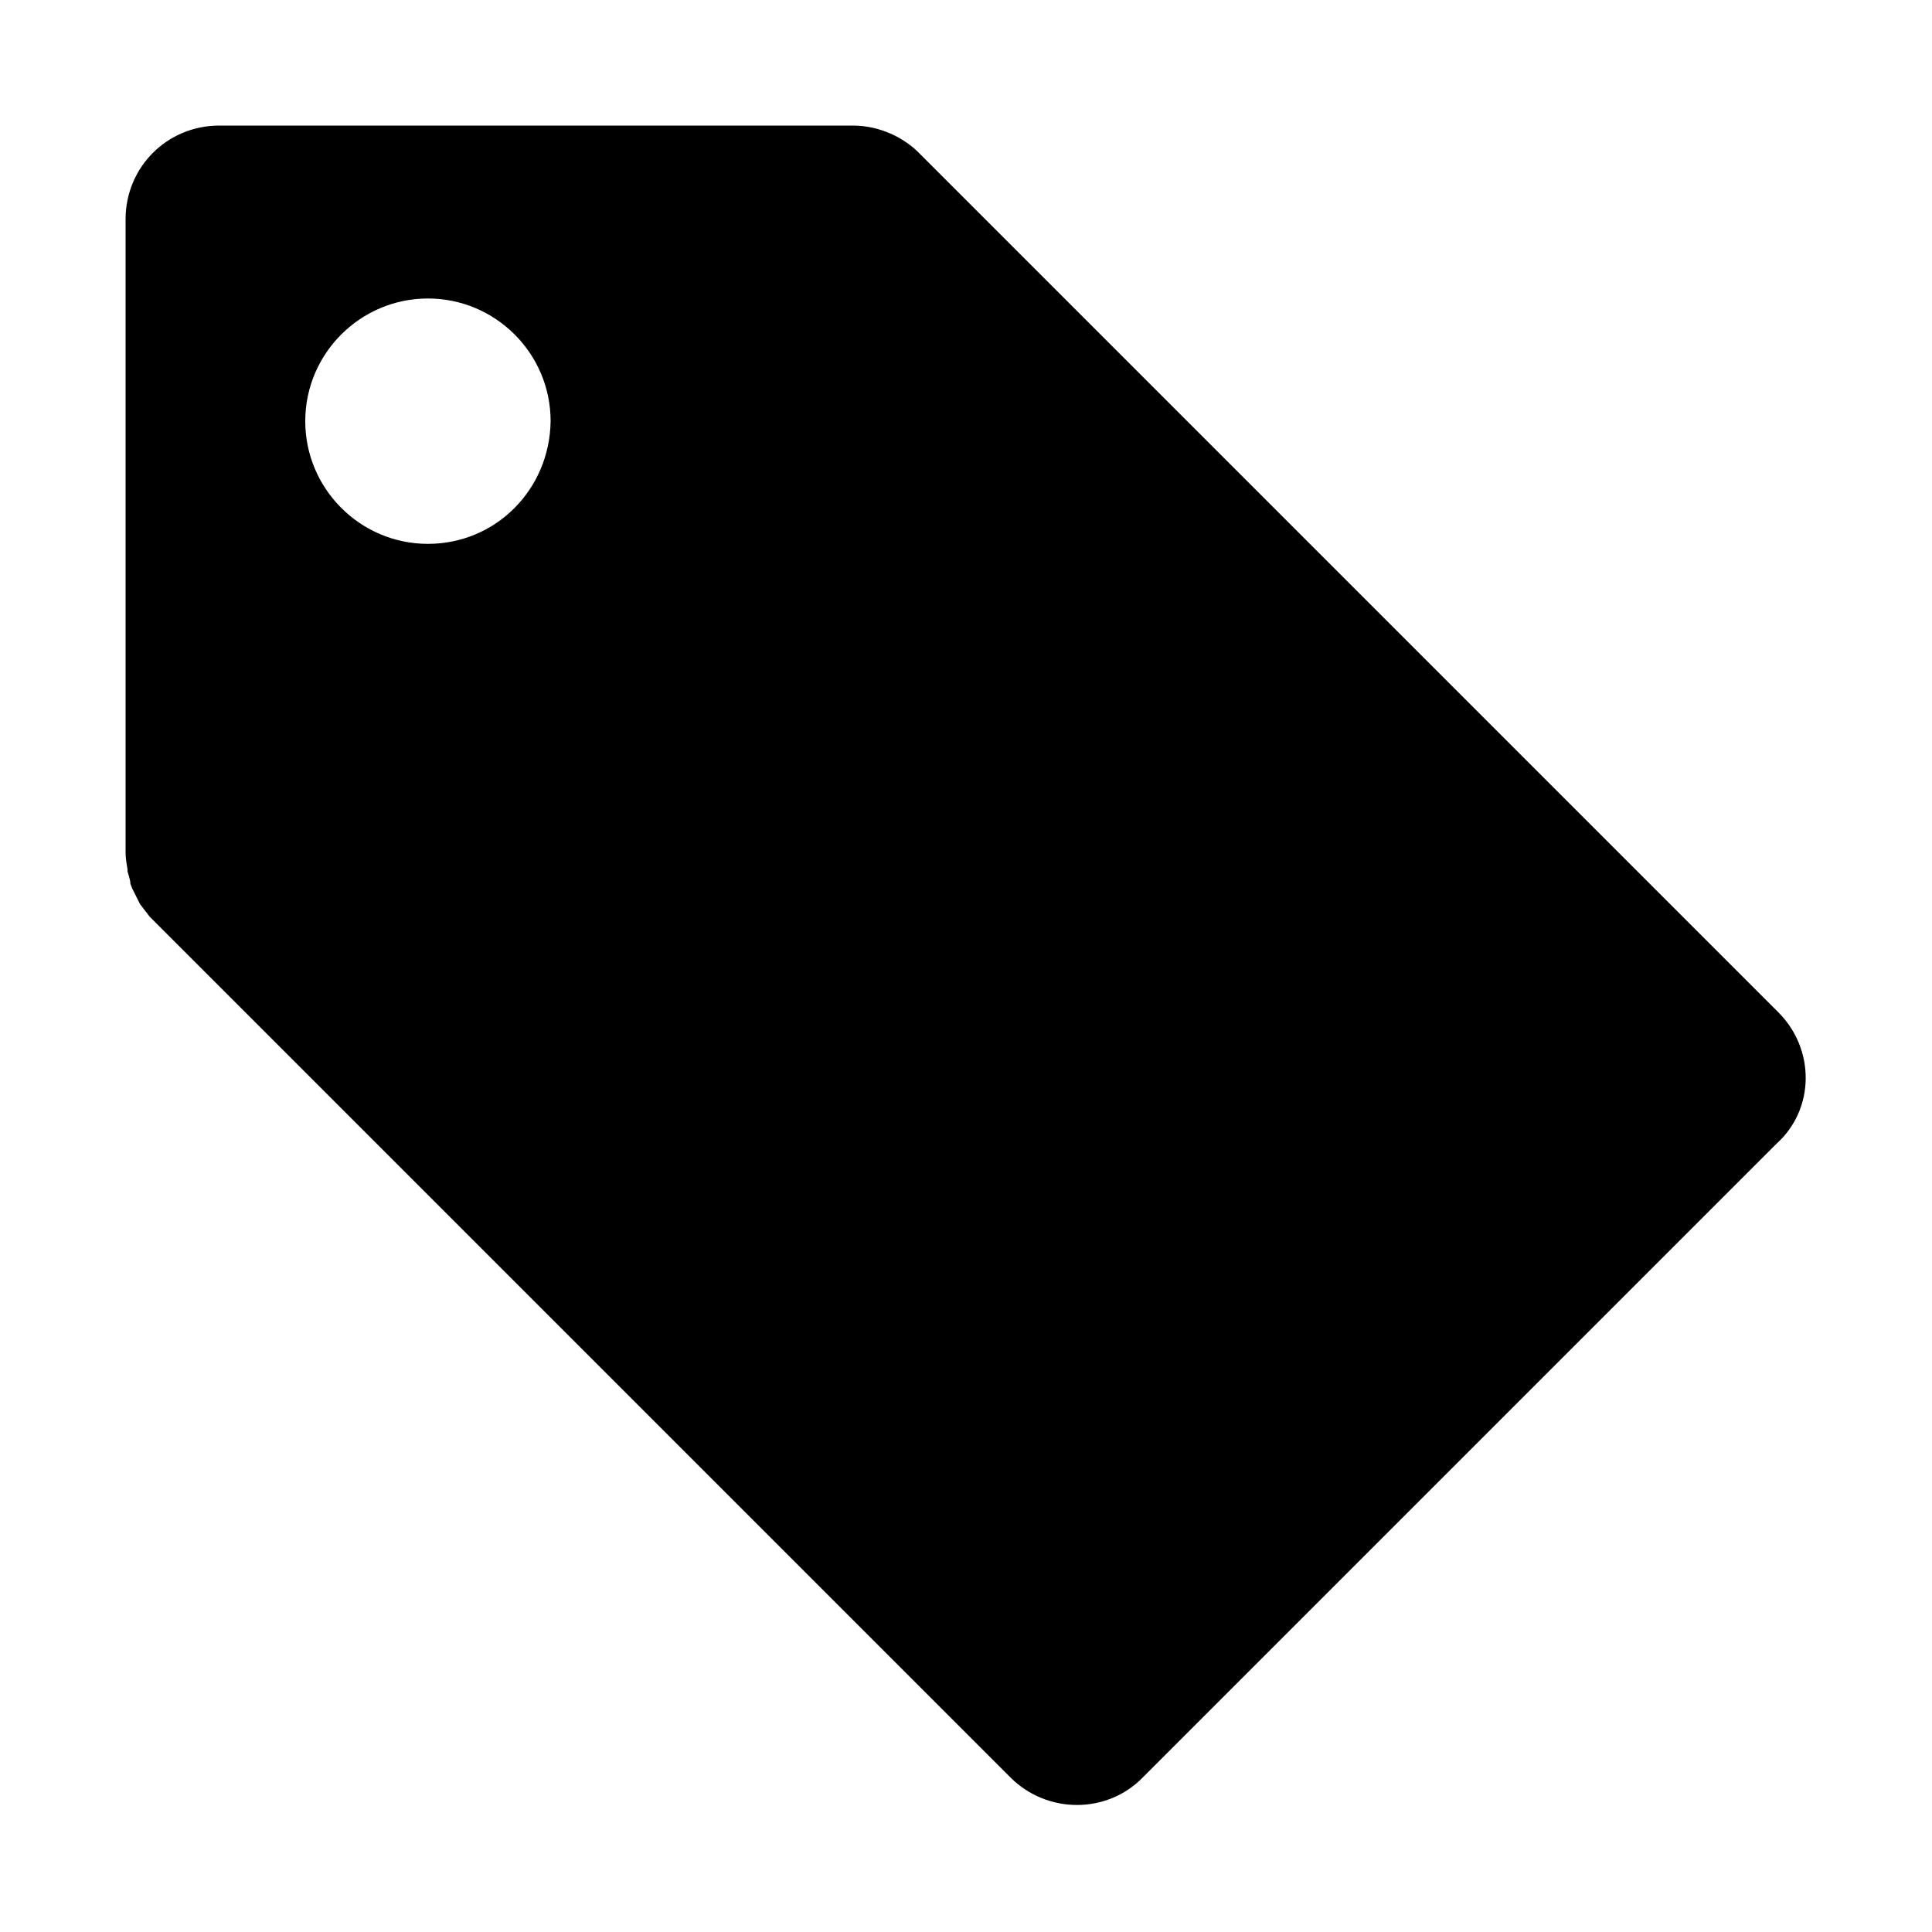 <?xml version="1.0" encoding="utf-8"?>
<!-- Generator: Adobe Illustrator 21.0.0, SVG Export Plug-In . SVG Version: 6.00 Build 0)  -->
<svg version="1.1" id="图层_1" xmlns="http://www.w3.org/2000/svg" xmlns:xlink="http://www.w3.org/1999/xlink" x="0px" y="0px"
	 viewBox="0 0 200 200" style="enable-background:new 0 0 200 200;" xml:space="preserve">
<path d="M184.1,104.8L95.3,16c-1.7-1.8-4.3-3-7-3H22.7c-5.4,0-9.7,4.3-9.7,9.7v65.6c0,0.5,0.1,1.1,0.2,1.7v0.2
	c0.1,0.4,0.3,0.9,0.3,1.3c0.1,0.2,0.1,0.3,0.2,0.5l0.5,1c0.1,0.2,0.2,0.4,0.3,0.6l1,1.3l0.2,0.2l88.9,88.9c3.8,3.8,10,3.8,13.7,0
	l65.6-65.6C187.9,114.8,187.9,108.6,184.1,104.8L184.1,104.8z M44.3,56.3c-7,0-12.7-5.7-12.7-12.7c0-7,5.7-12.7,12.7-12.7
	c7,0,12.7,5.7,12.7,12.7C56.9,50.7,51.3,56.3,44.3,56.3z"/>
</svg>
